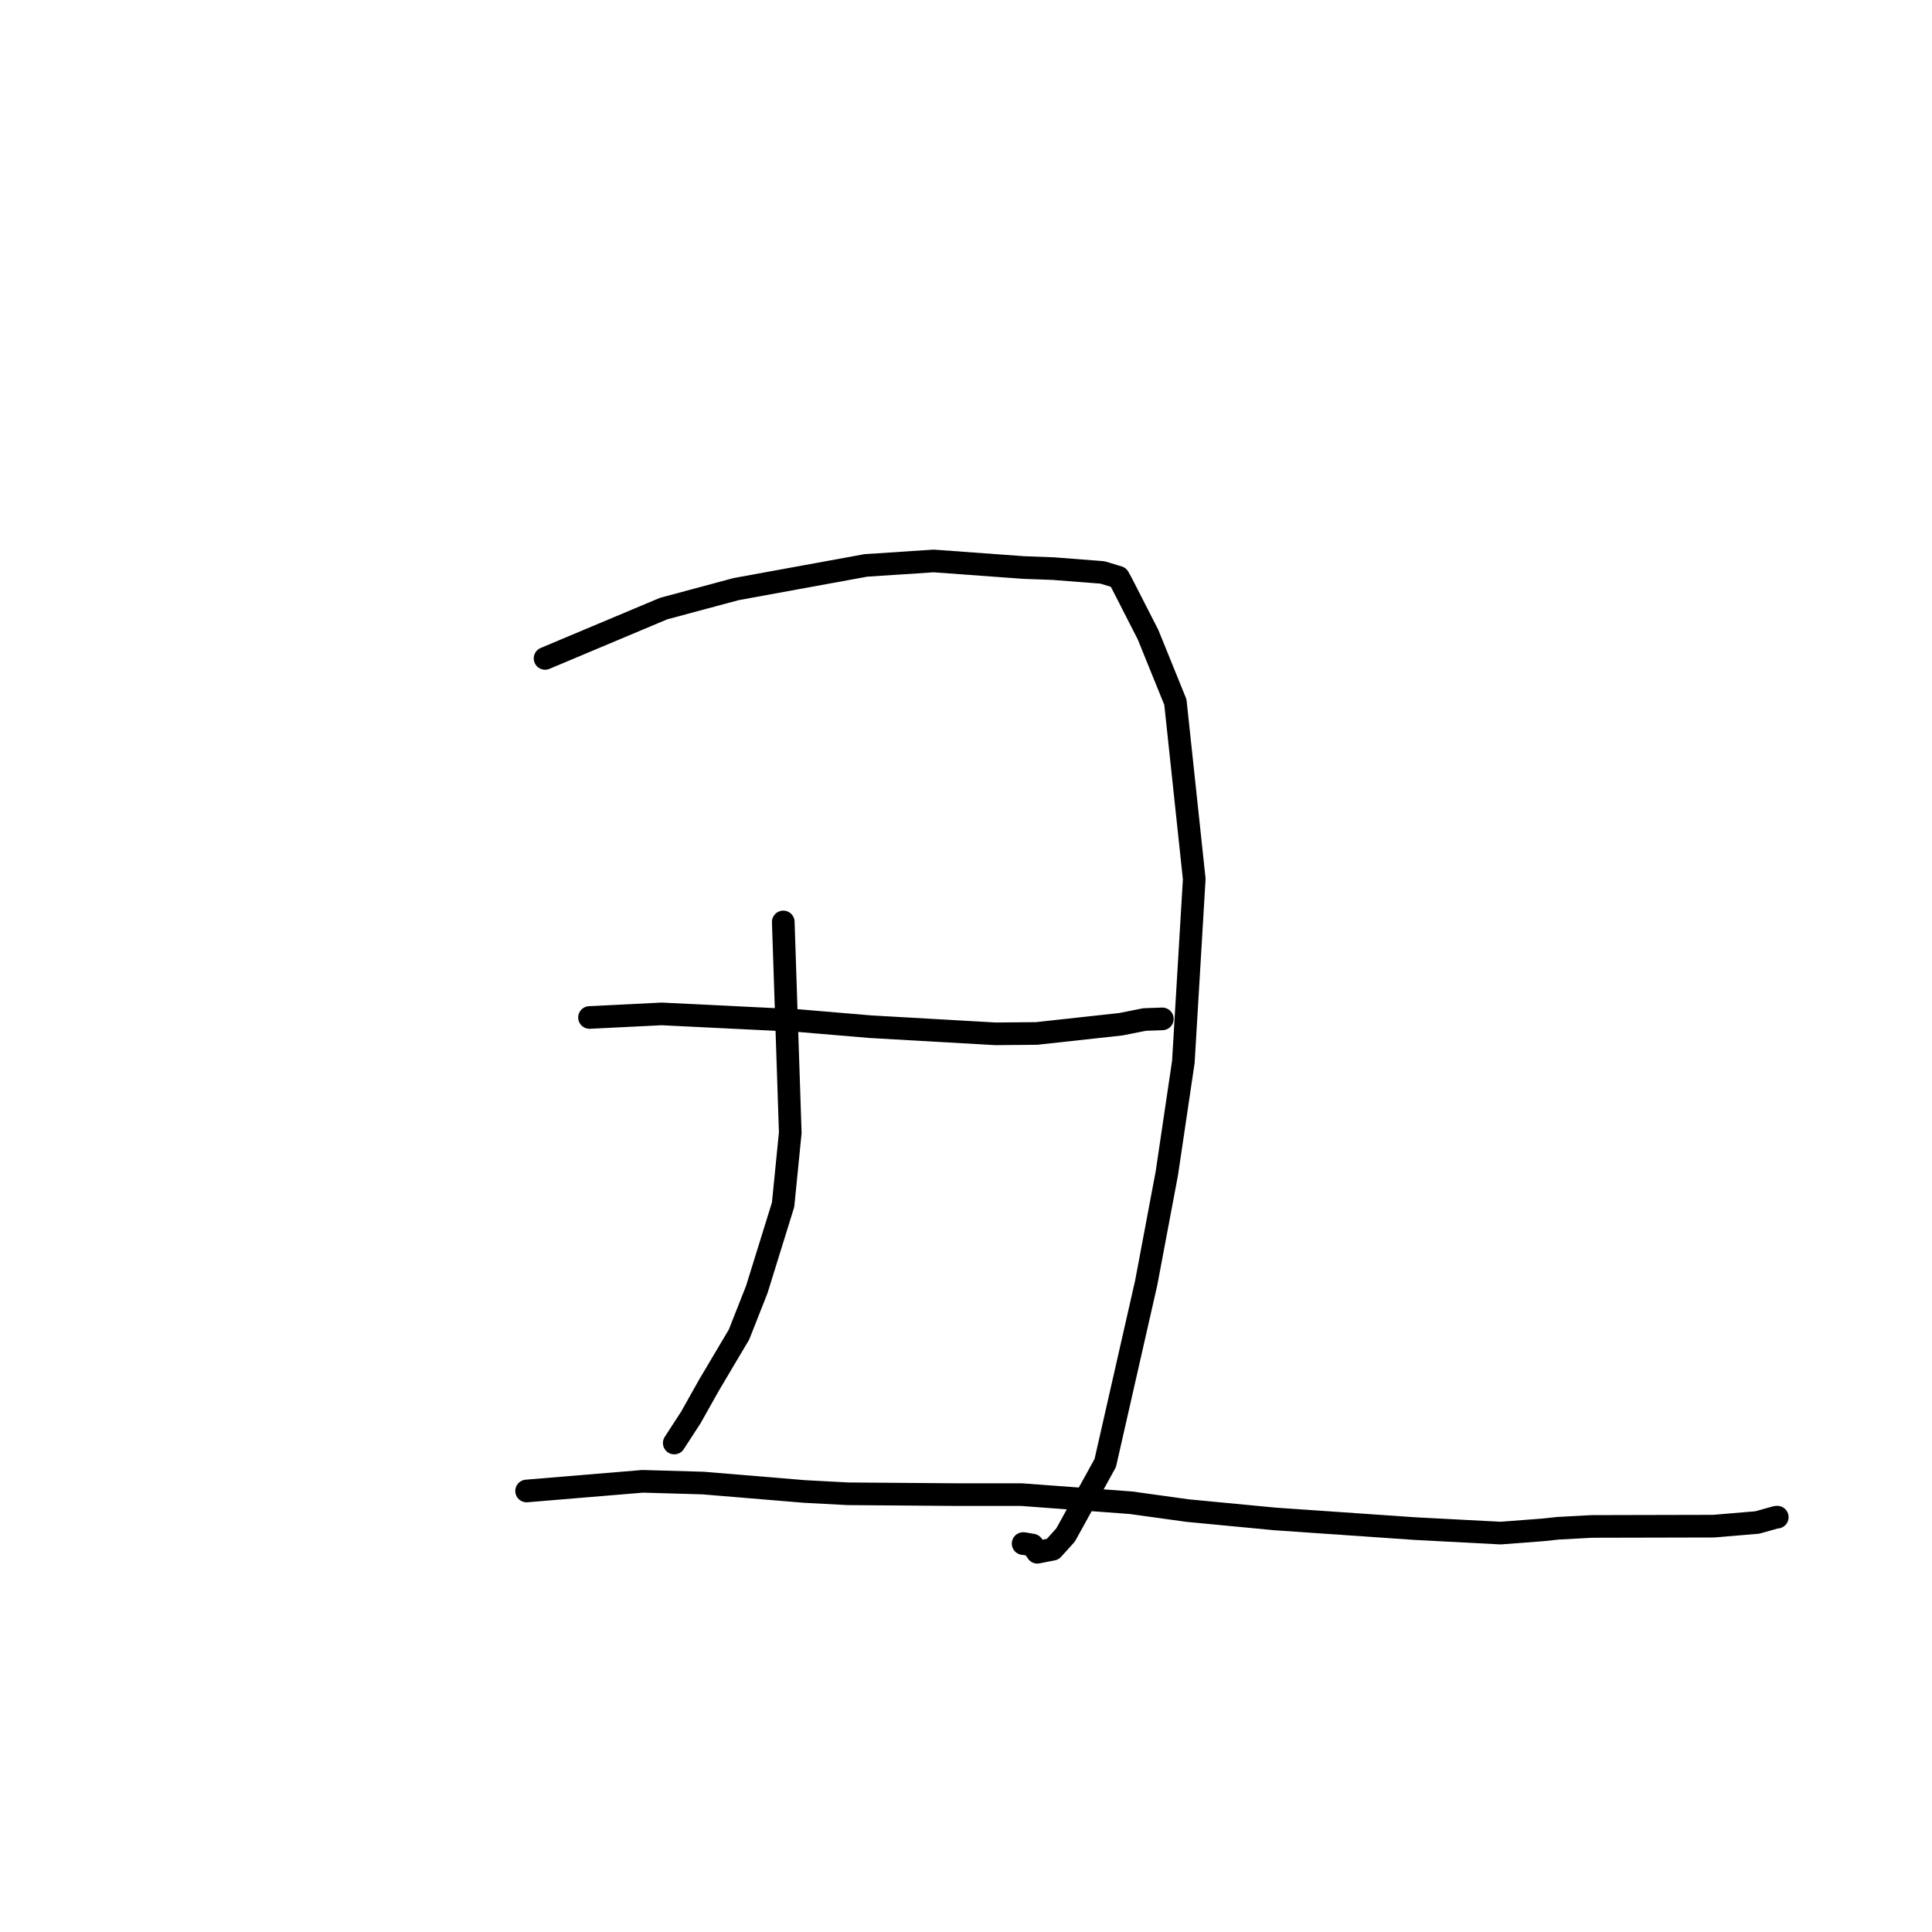 <?xml version="1.0" standalone="no"?>
    <svg width="256" height="256" xmlns="http://www.w3.org/2000/svg" version="1.1">
    <polyline stroke="black" stroke-width="3" stroke-linecap="round" fill="transparent" stroke-linejoin="round" points="72.224 87.242 87.933 80.639 97.544 78.059 114.735 74.92 123.713 74.33 135.679 75.203 139.553 75.344 146.083 75.85 148.203 76.493 148.659 77.323 152.117 84.085 155.745 93.028 158.243 116.478 156.8 140.705 154.612 155.468 151.879 169.981 146.452 193.854 141.201 203.386 139.488 205.282 137.45 205.683 136.808 204.732 135.767 204.553 135.57 204.533 " />
        <polyline stroke="black" stroke-width="3" stroke-linecap="round" fill="transparent" stroke-linejoin="round" points="103.787 122.162 104.714 150.086 103.766 159.626 100.281 170.856 97.925 176.831 93.962 183.512 91.539 187.822 89.491 190.977 89.341 191.208 " />
        <polyline stroke="black" stroke-width="3" stroke-linecap="round" fill="transparent" stroke-linejoin="round" points="78.114 134.821 87.678 134.348 105.783 135.235 115.346 136.043 131.908 136.987 137.347 136.939 148.527 135.715 151.662 135.091 153.967 135.009 153.997 135.008 154.011 135.008 154.013 135.008 154.014 135.008 " />
        <polyline stroke="black" stroke-width="3" stroke-linecap="round" fill="transparent" stroke-linejoin="round" points="69.776 197.562 85.158 196.282 93.164 196.513 106.583 197.627 112.356 197.934 126.6 198.044 135.332 198.044 149.861 199.121 157.352 200.16 168.962 201.269 187.514 202.549 198.844 203.142 204.507 202.711 206.439 202.503 210.208 202.299 210.975 202.261 227.058 202.224 232.848 201.737 235.339 201.042 235.5 201.033 " />
        </svg>